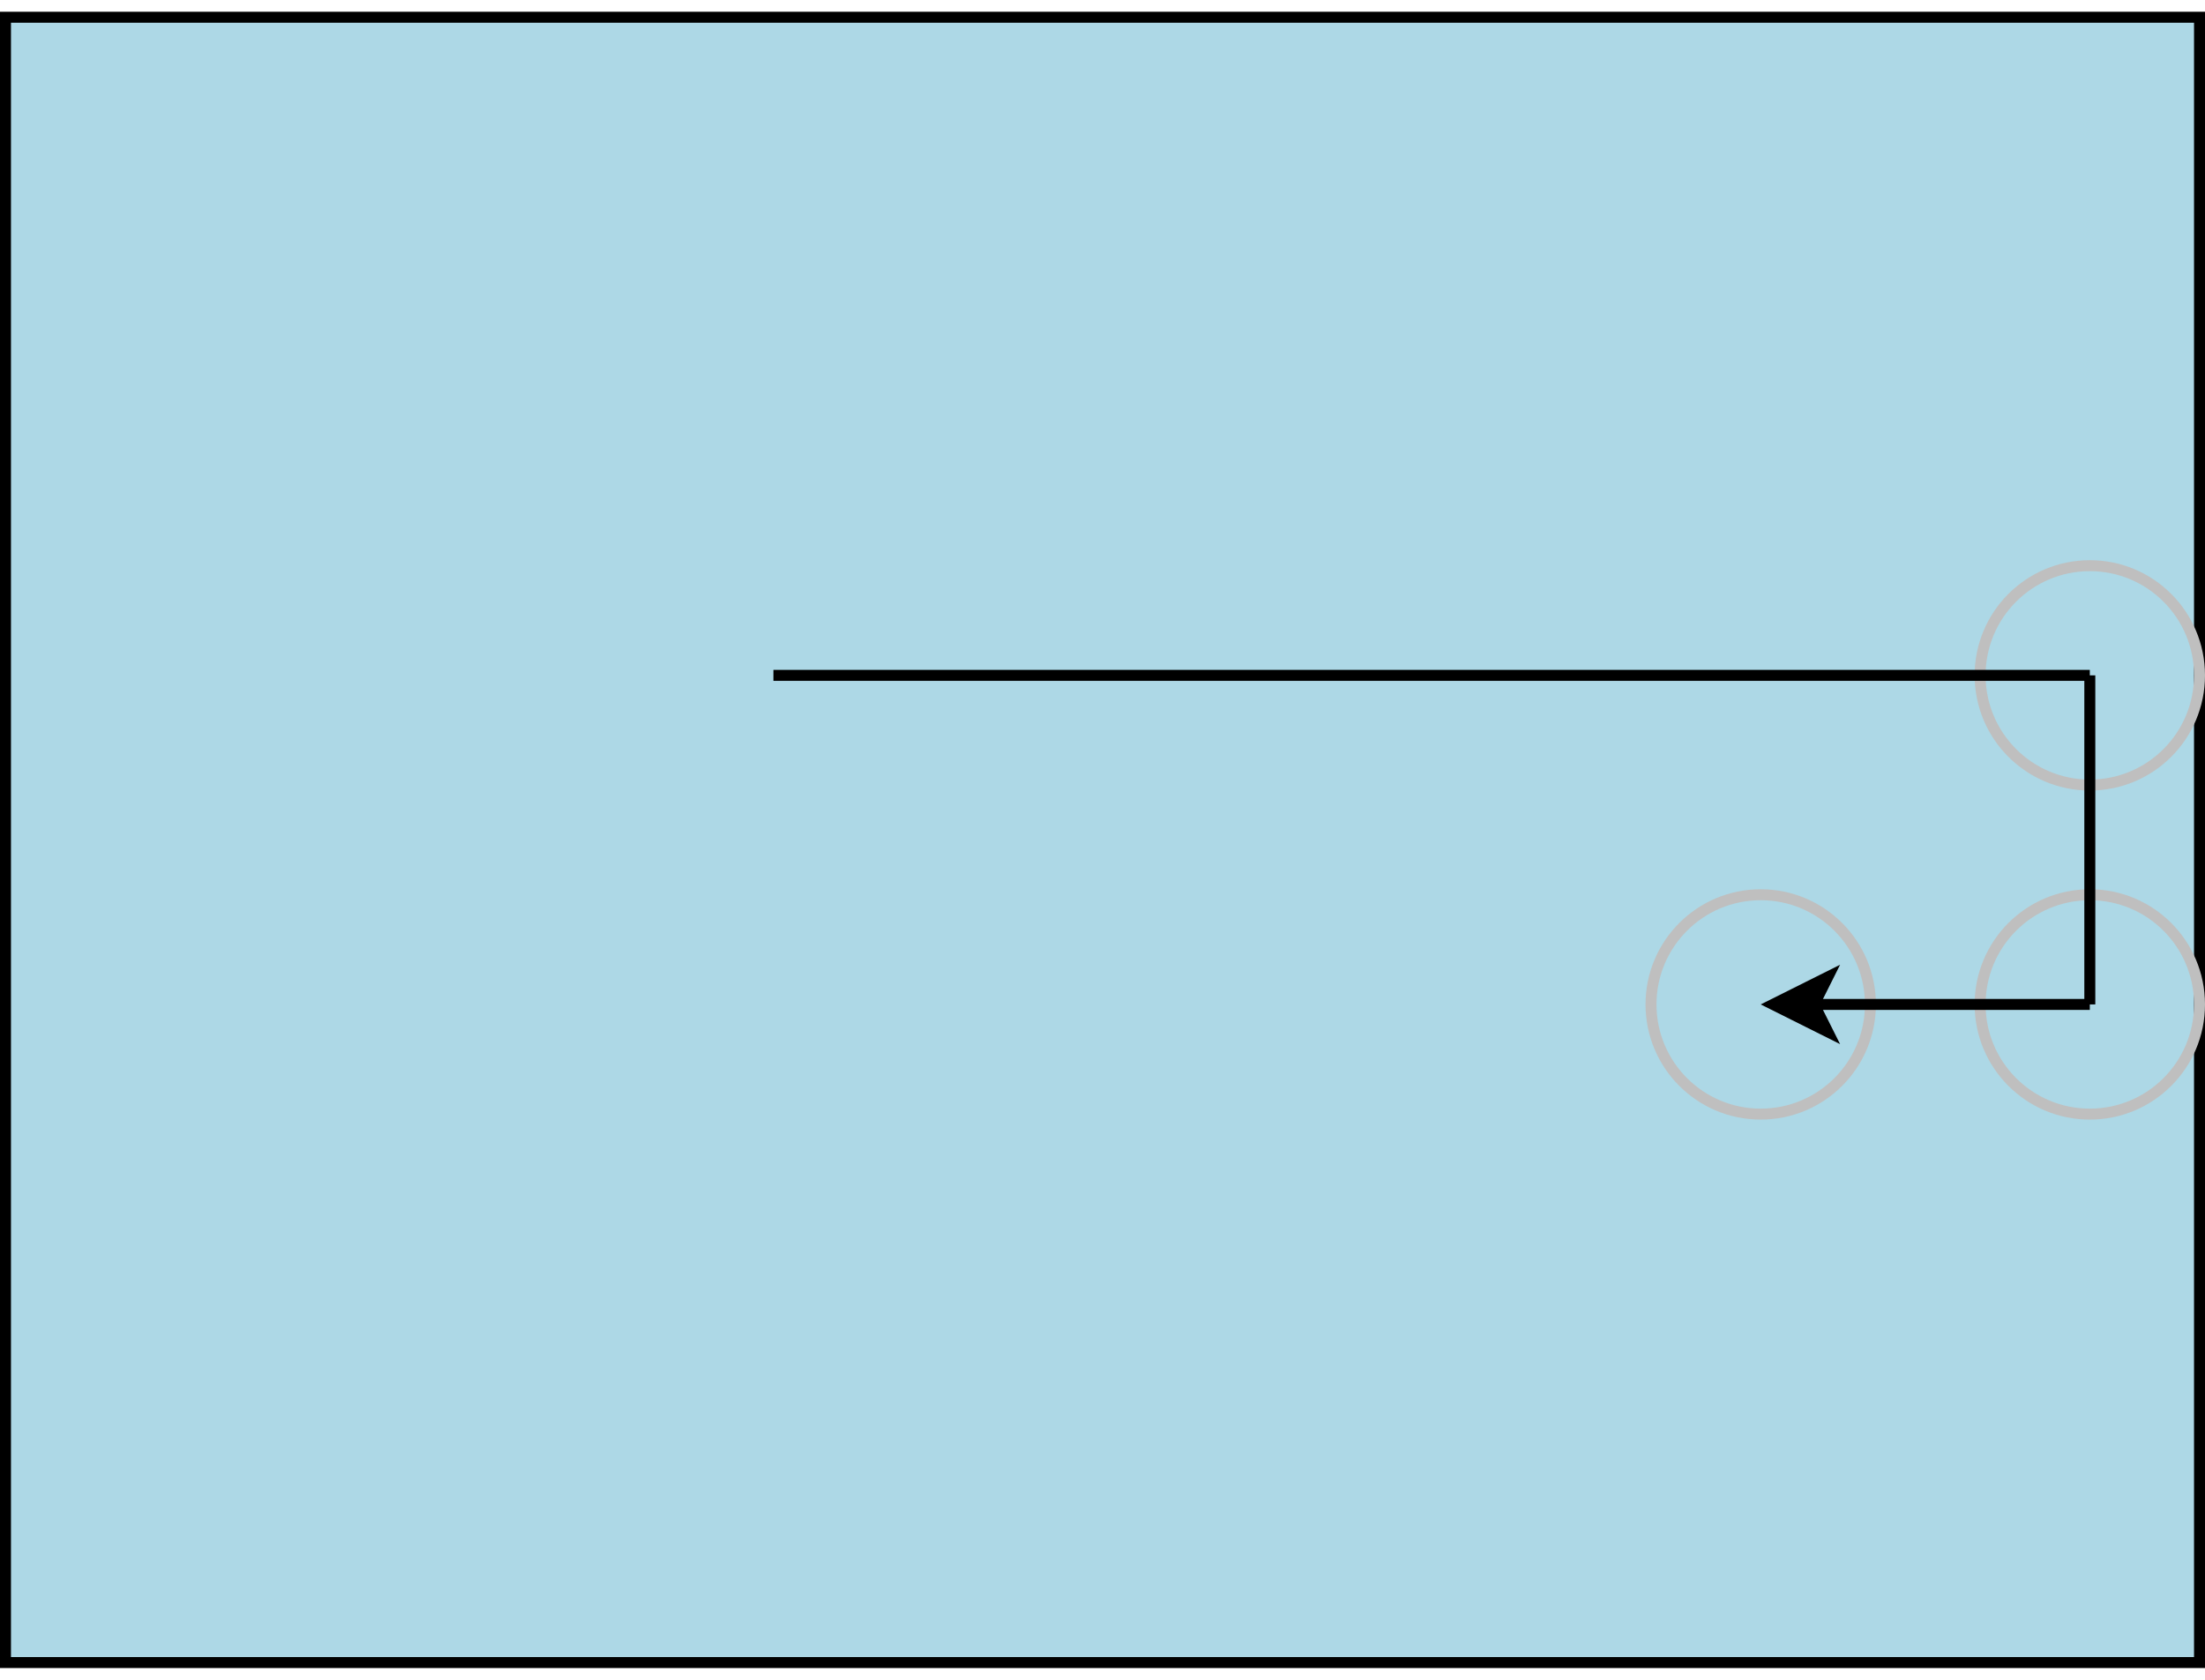 <?xml version="1.0" encoding="UTF-8" standalone="no"?>
<!DOCTYPE svg PUBLIC "-//W3C//DTD SVG 1.0//EN" "http://www.w3.org/TR/2001/PR-SVG-20010719/DTD/svg10.dtd">
<svg width="21cm" height="16cm" viewBox="399 199 402 302" xmlns="http://www.w3.org/2000/svg" xmlns:xlink="http://www.w3.org/1999/xlink">
  <defs/>
  <g id="Background"/>
  <g id="Background"/>
  <g id="Background"/>
  <g id="Background"/>
  <g id="Background"/>
  <g id="Background"/>
  <g id="Background">
    <rect style="fill: #add8e6; fill-opacity: 1; stroke-opacity: 1; stroke-width: 2; stroke: #000000" x="400" y="200" width="400" height="300" rx="0" ry="0"/>
    <image x="500" y="300" width="40" height="40" xlink:href="alien.svg"/>
    <ellipse style="fill: none; stroke-opacity: 1; stroke-width: 2; stroke: #bfbfbf" cx="780" cy="320" rx="20" ry="20"/>
    <ellipse style="fill: none; stroke-opacity: 1; stroke-width: 2; stroke: #bfbfbf" cx="720" cy="380" rx="20" ry="20"/>
    <ellipse style="fill: none; stroke-opacity: 1; stroke-width: 2; stroke: #bfbfbf" cx="780" cy="380" rx="20" ry="20"/>
    <line style="fill: none; stroke-opacity: 1; stroke-width: 2; stroke: #000000" x1="540.003" y1="320" x2="780" y2="320"/>
    <line style="fill: none; stroke-opacity: 1; stroke-width: 2; stroke: #000000" x1="780" y1="320" x2="780" y2="380"/>
    <g>
      <line style="fill: none; stroke-opacity: 1; stroke-width: 2; stroke: #000000" x1="780" y1="380" x2="729.736" y2="380"/>
      <polygon style="fill: #000000; fill-opacity: 1; stroke-opacity: 1; stroke-width: 2; stroke: #000000" fill-rule="evenodd" points="722.236,380 732.236,375 729.736,380 732.236,385 "/>
    </g>
  </g>
</svg>
